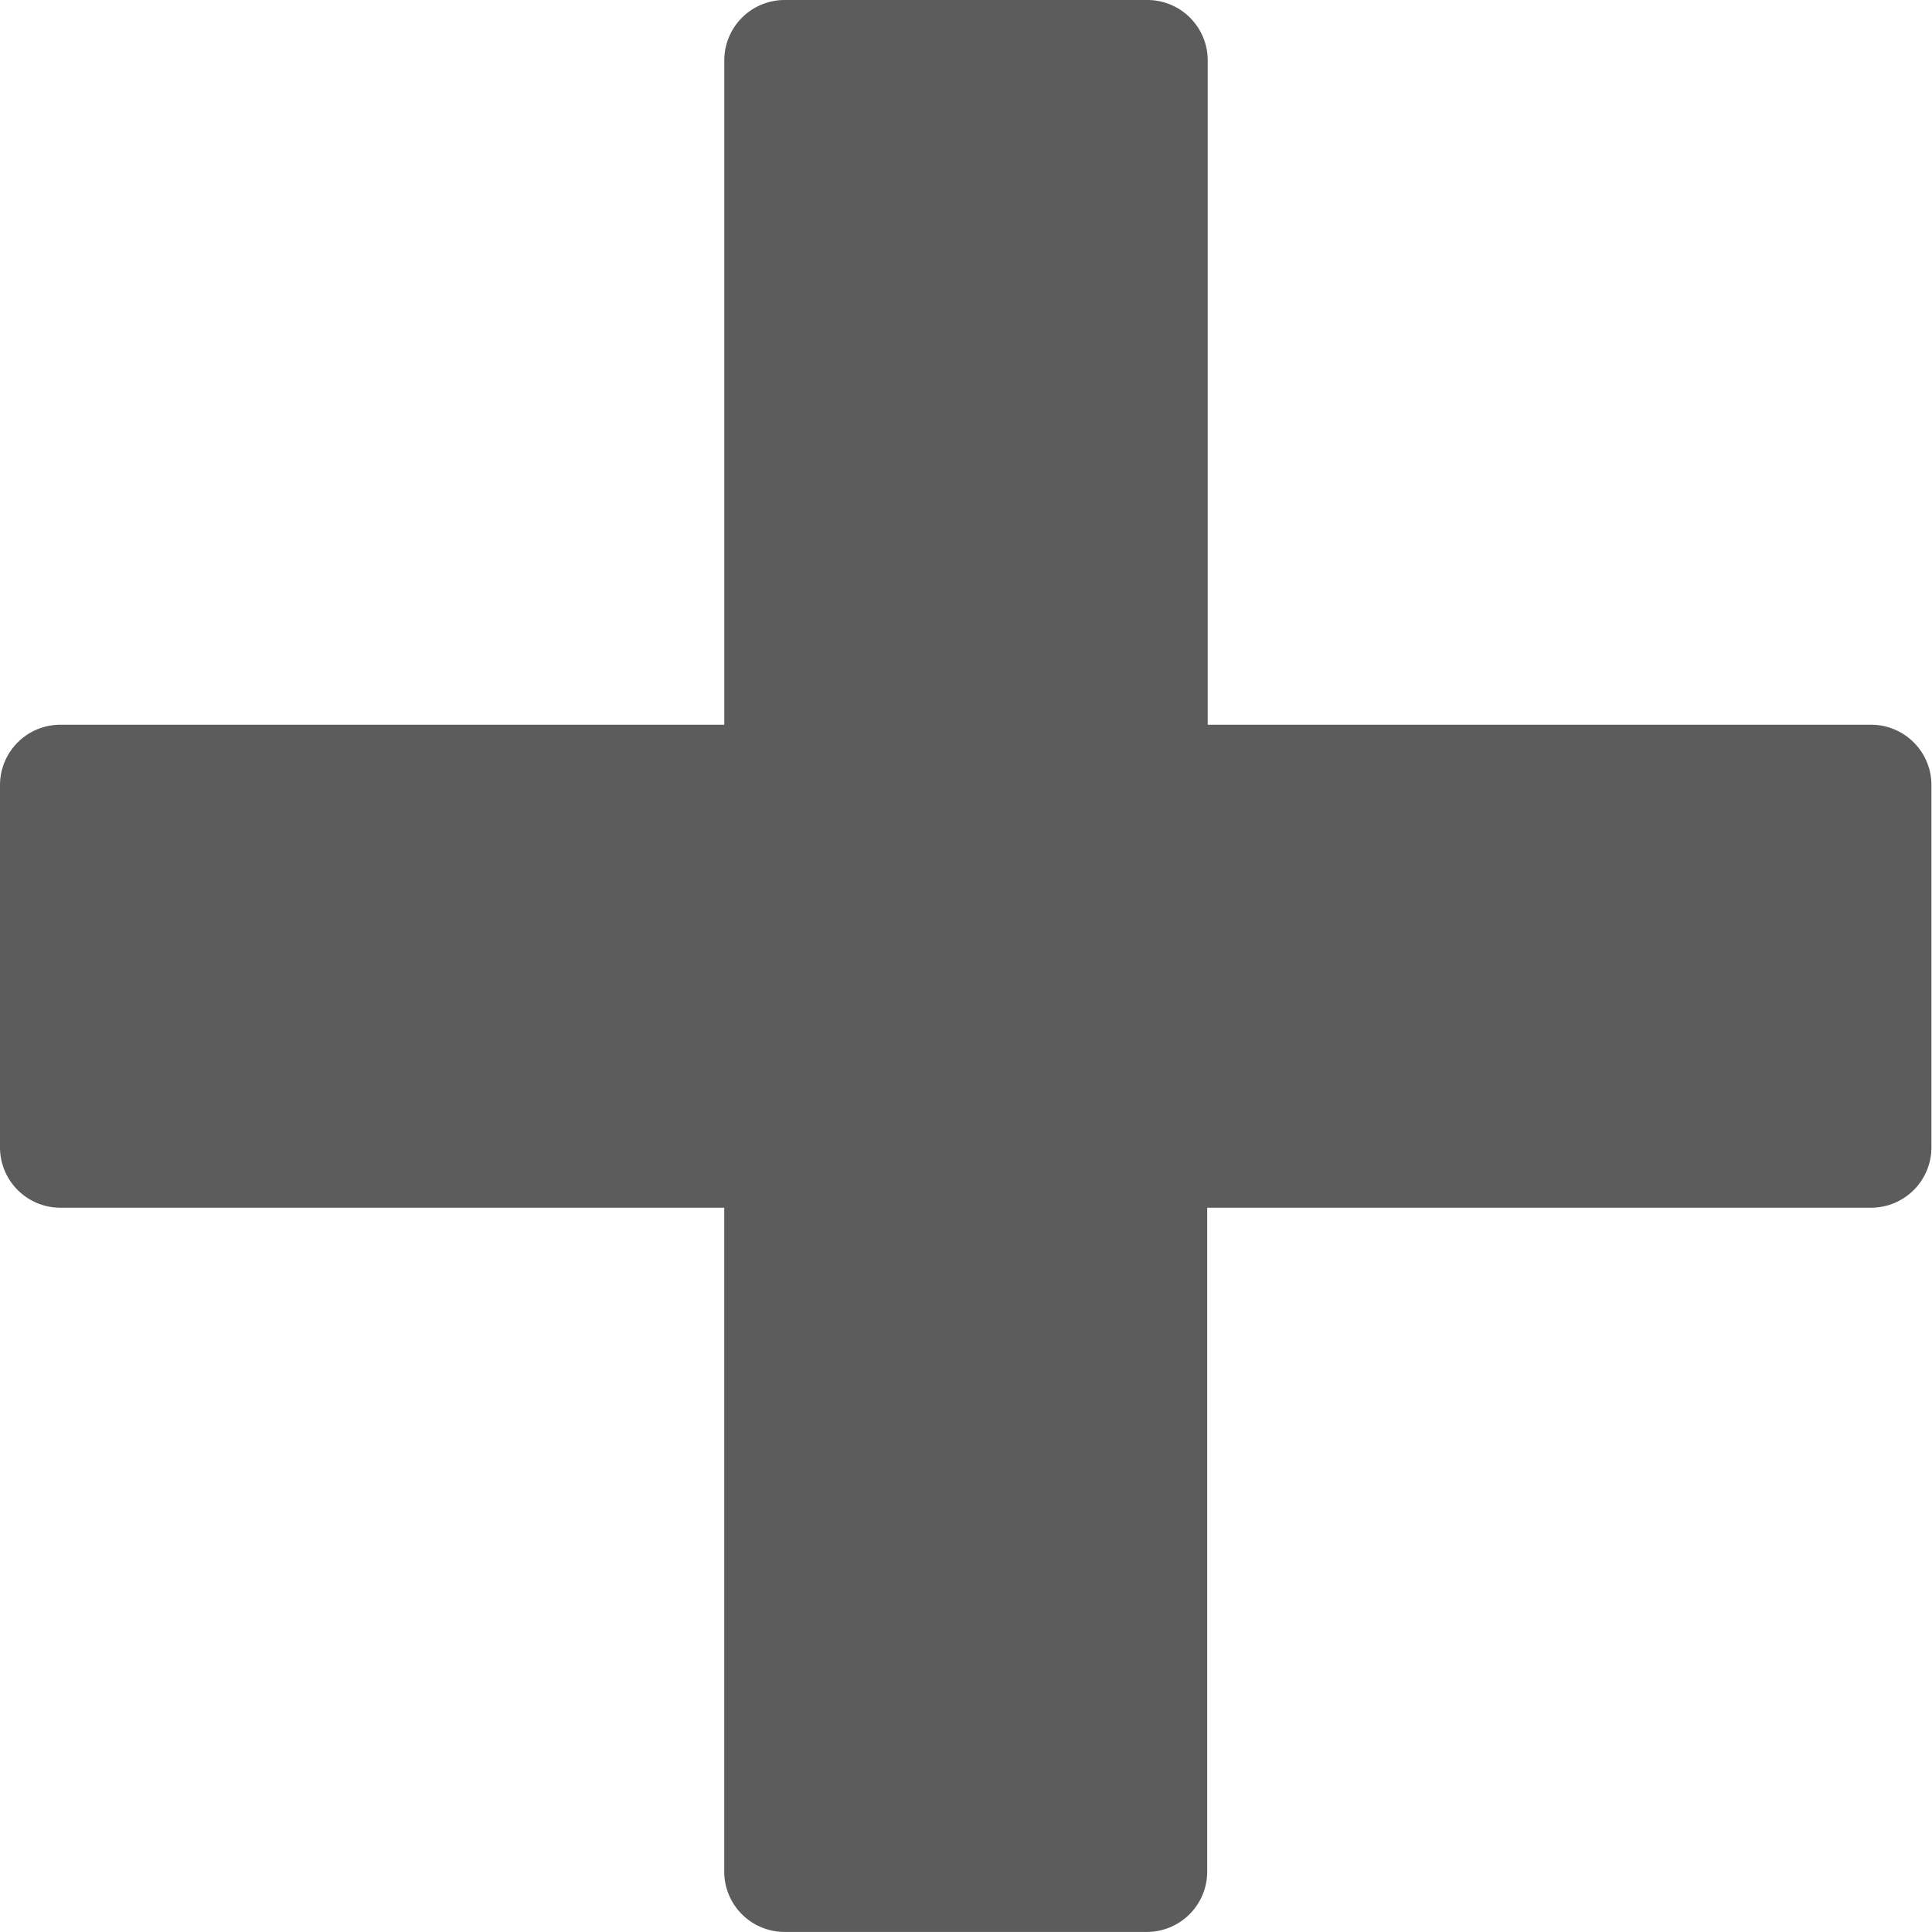 <svg xmlns="http://www.w3.org/2000/svg" width="30.849" height="30.849" viewBox="0 0 30.849 30.849">
  <path id="ic_plus" d="M32.455,13.5h-10.6V2.892a.964.964,0,0,0-.964-.964H15.1a.964.964,0,0,0-.964.964V13.5H3.535a.964.964,0,0,0-.964.964v5.784a.964.964,0,0,0,.964.964h10.6v10.6a.964.964,0,0,0,.964.964h5.784a.964.964,0,0,0,.964-.964v-10.6h10.6a.964.964,0,0,0,.964-.964V14.46A.964.964,0,0,0,32.455,13.5Z" transform="translate(-2.571 -1.928)" fill="rgba(0,0,0,0.64)"/>
</svg>
